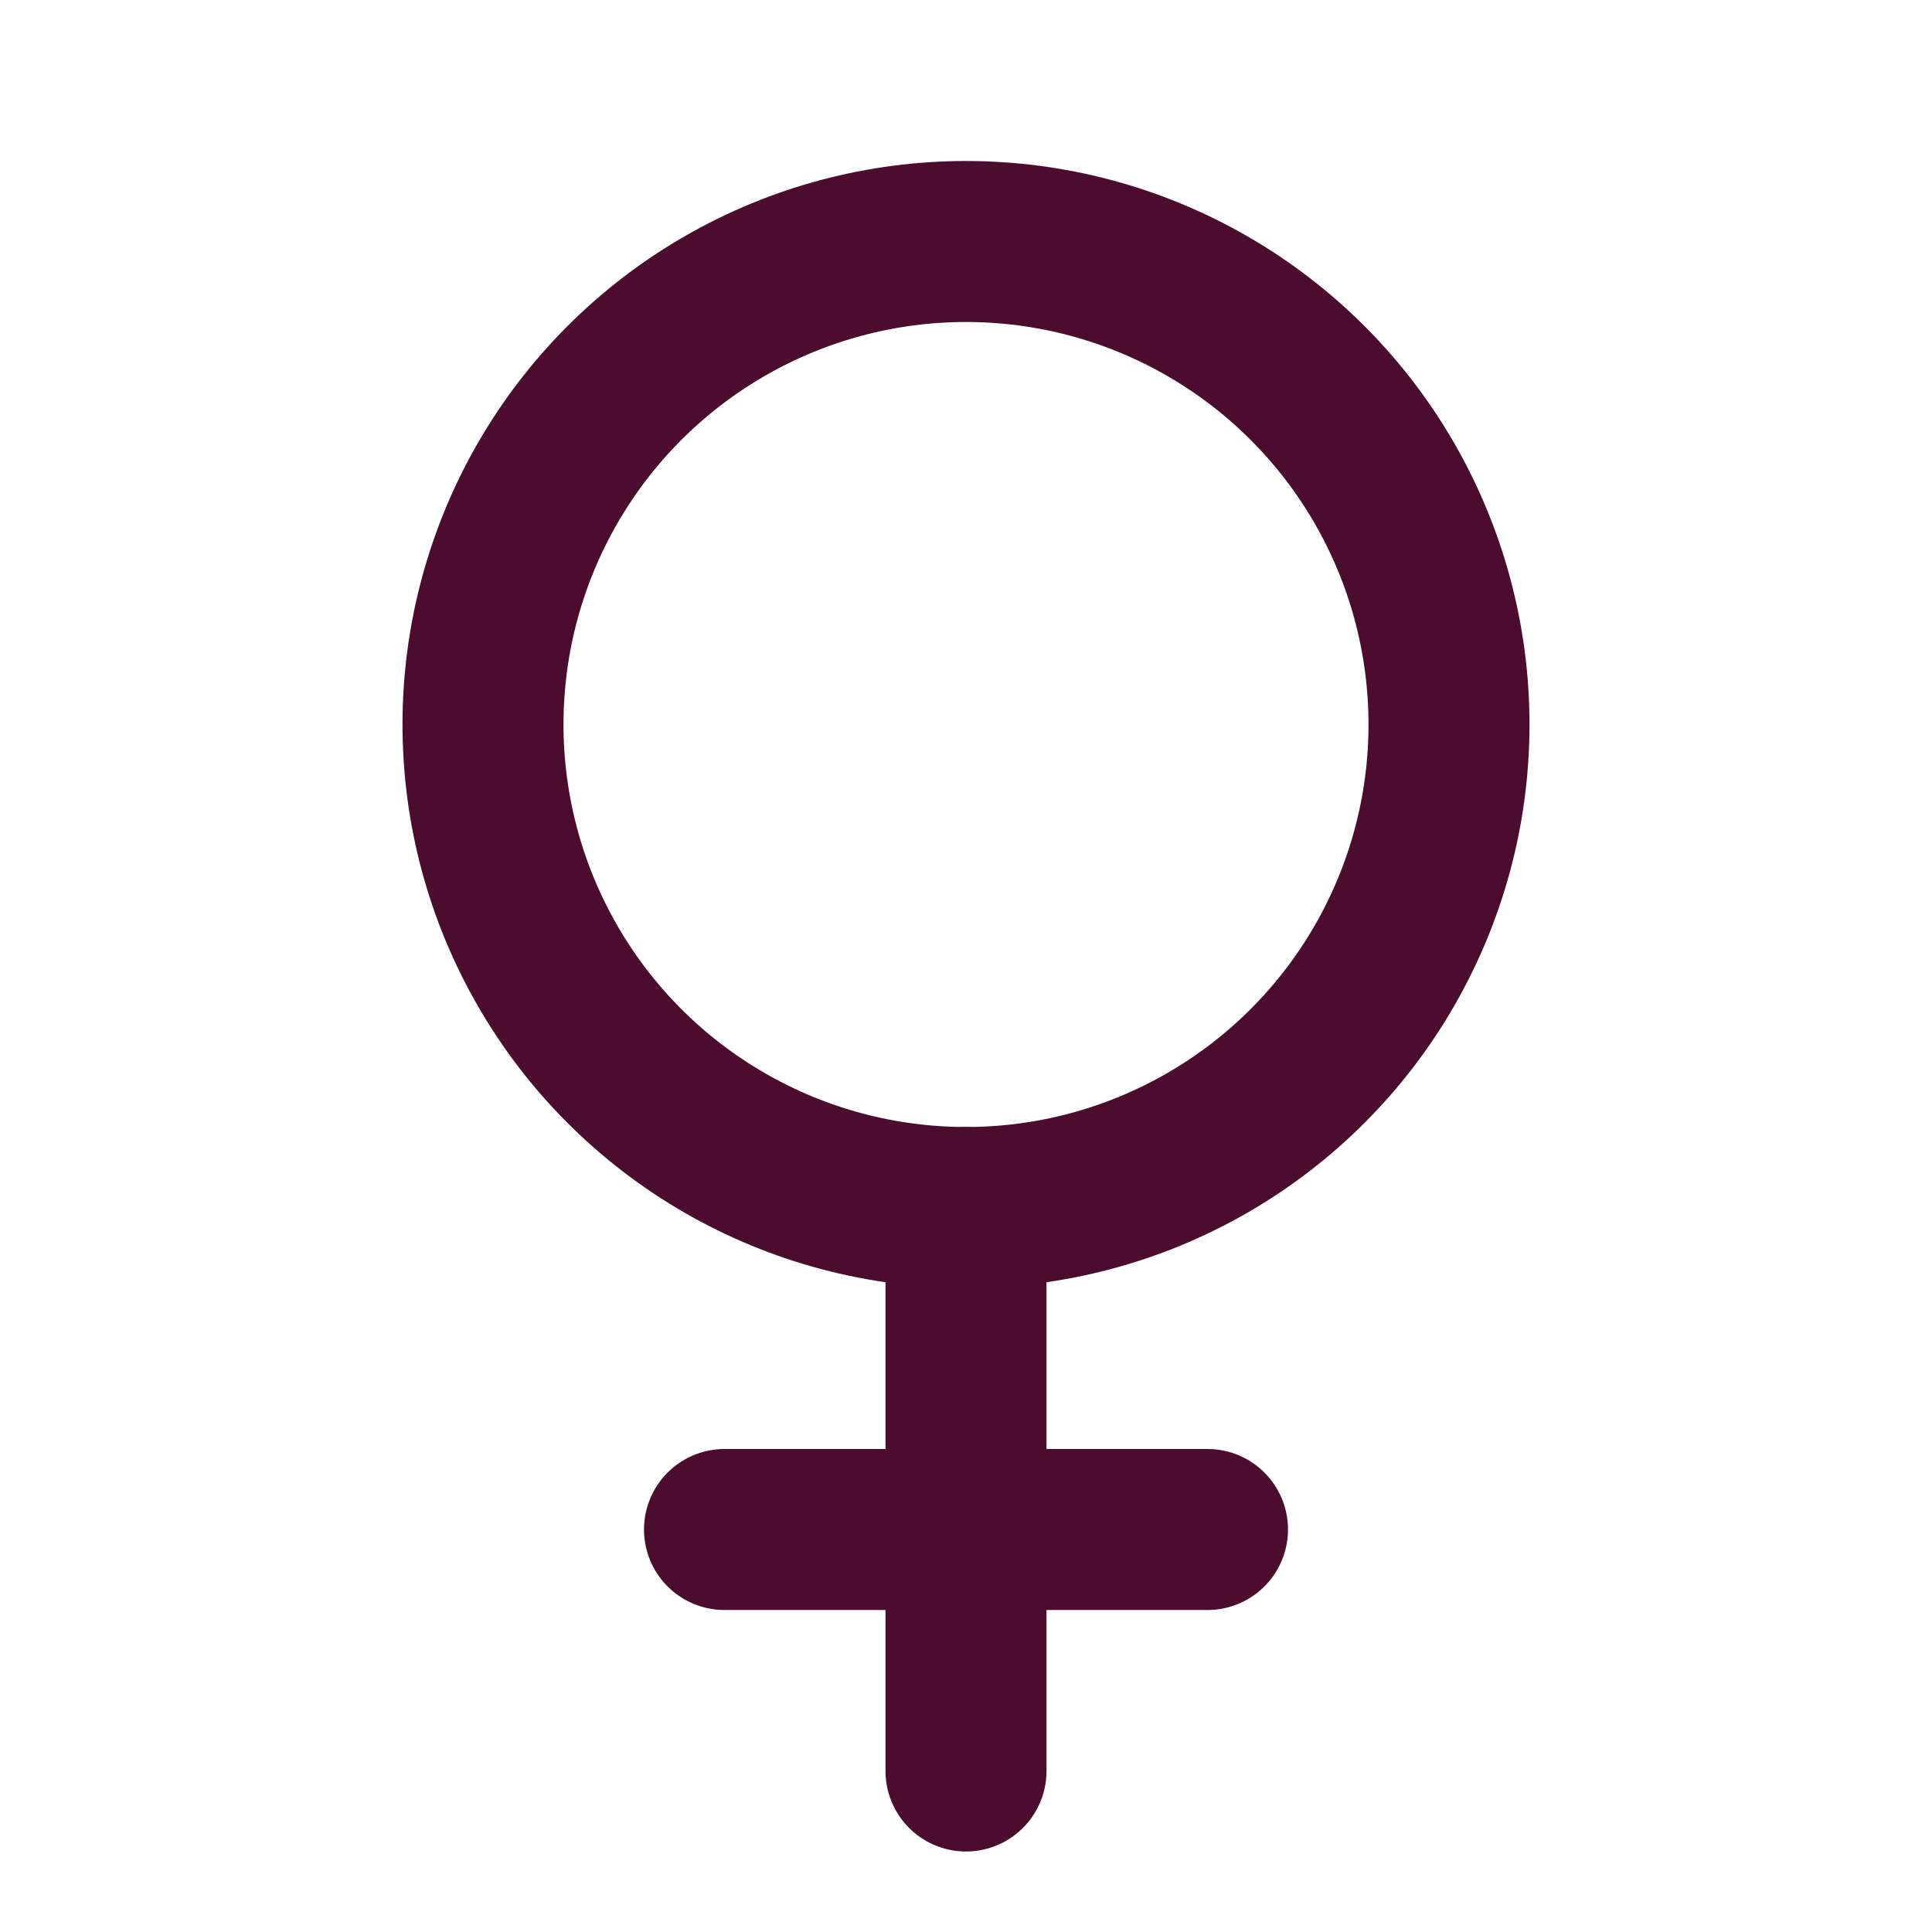 <svg xmlns="http://www.w3.org/2000/svg" width="24" height="24" viewBox="0 0 24 24" fill="none" stroke="#4c0c2d" stroke-width="2" stroke-linecap="round" stroke-linejoin="round" class="lucide lucide-venus-icon lucide-venus"><path d="M12 15v7"/><path d="M9 19h6"/><circle cx="12" cy="9" r="6"/></svg>